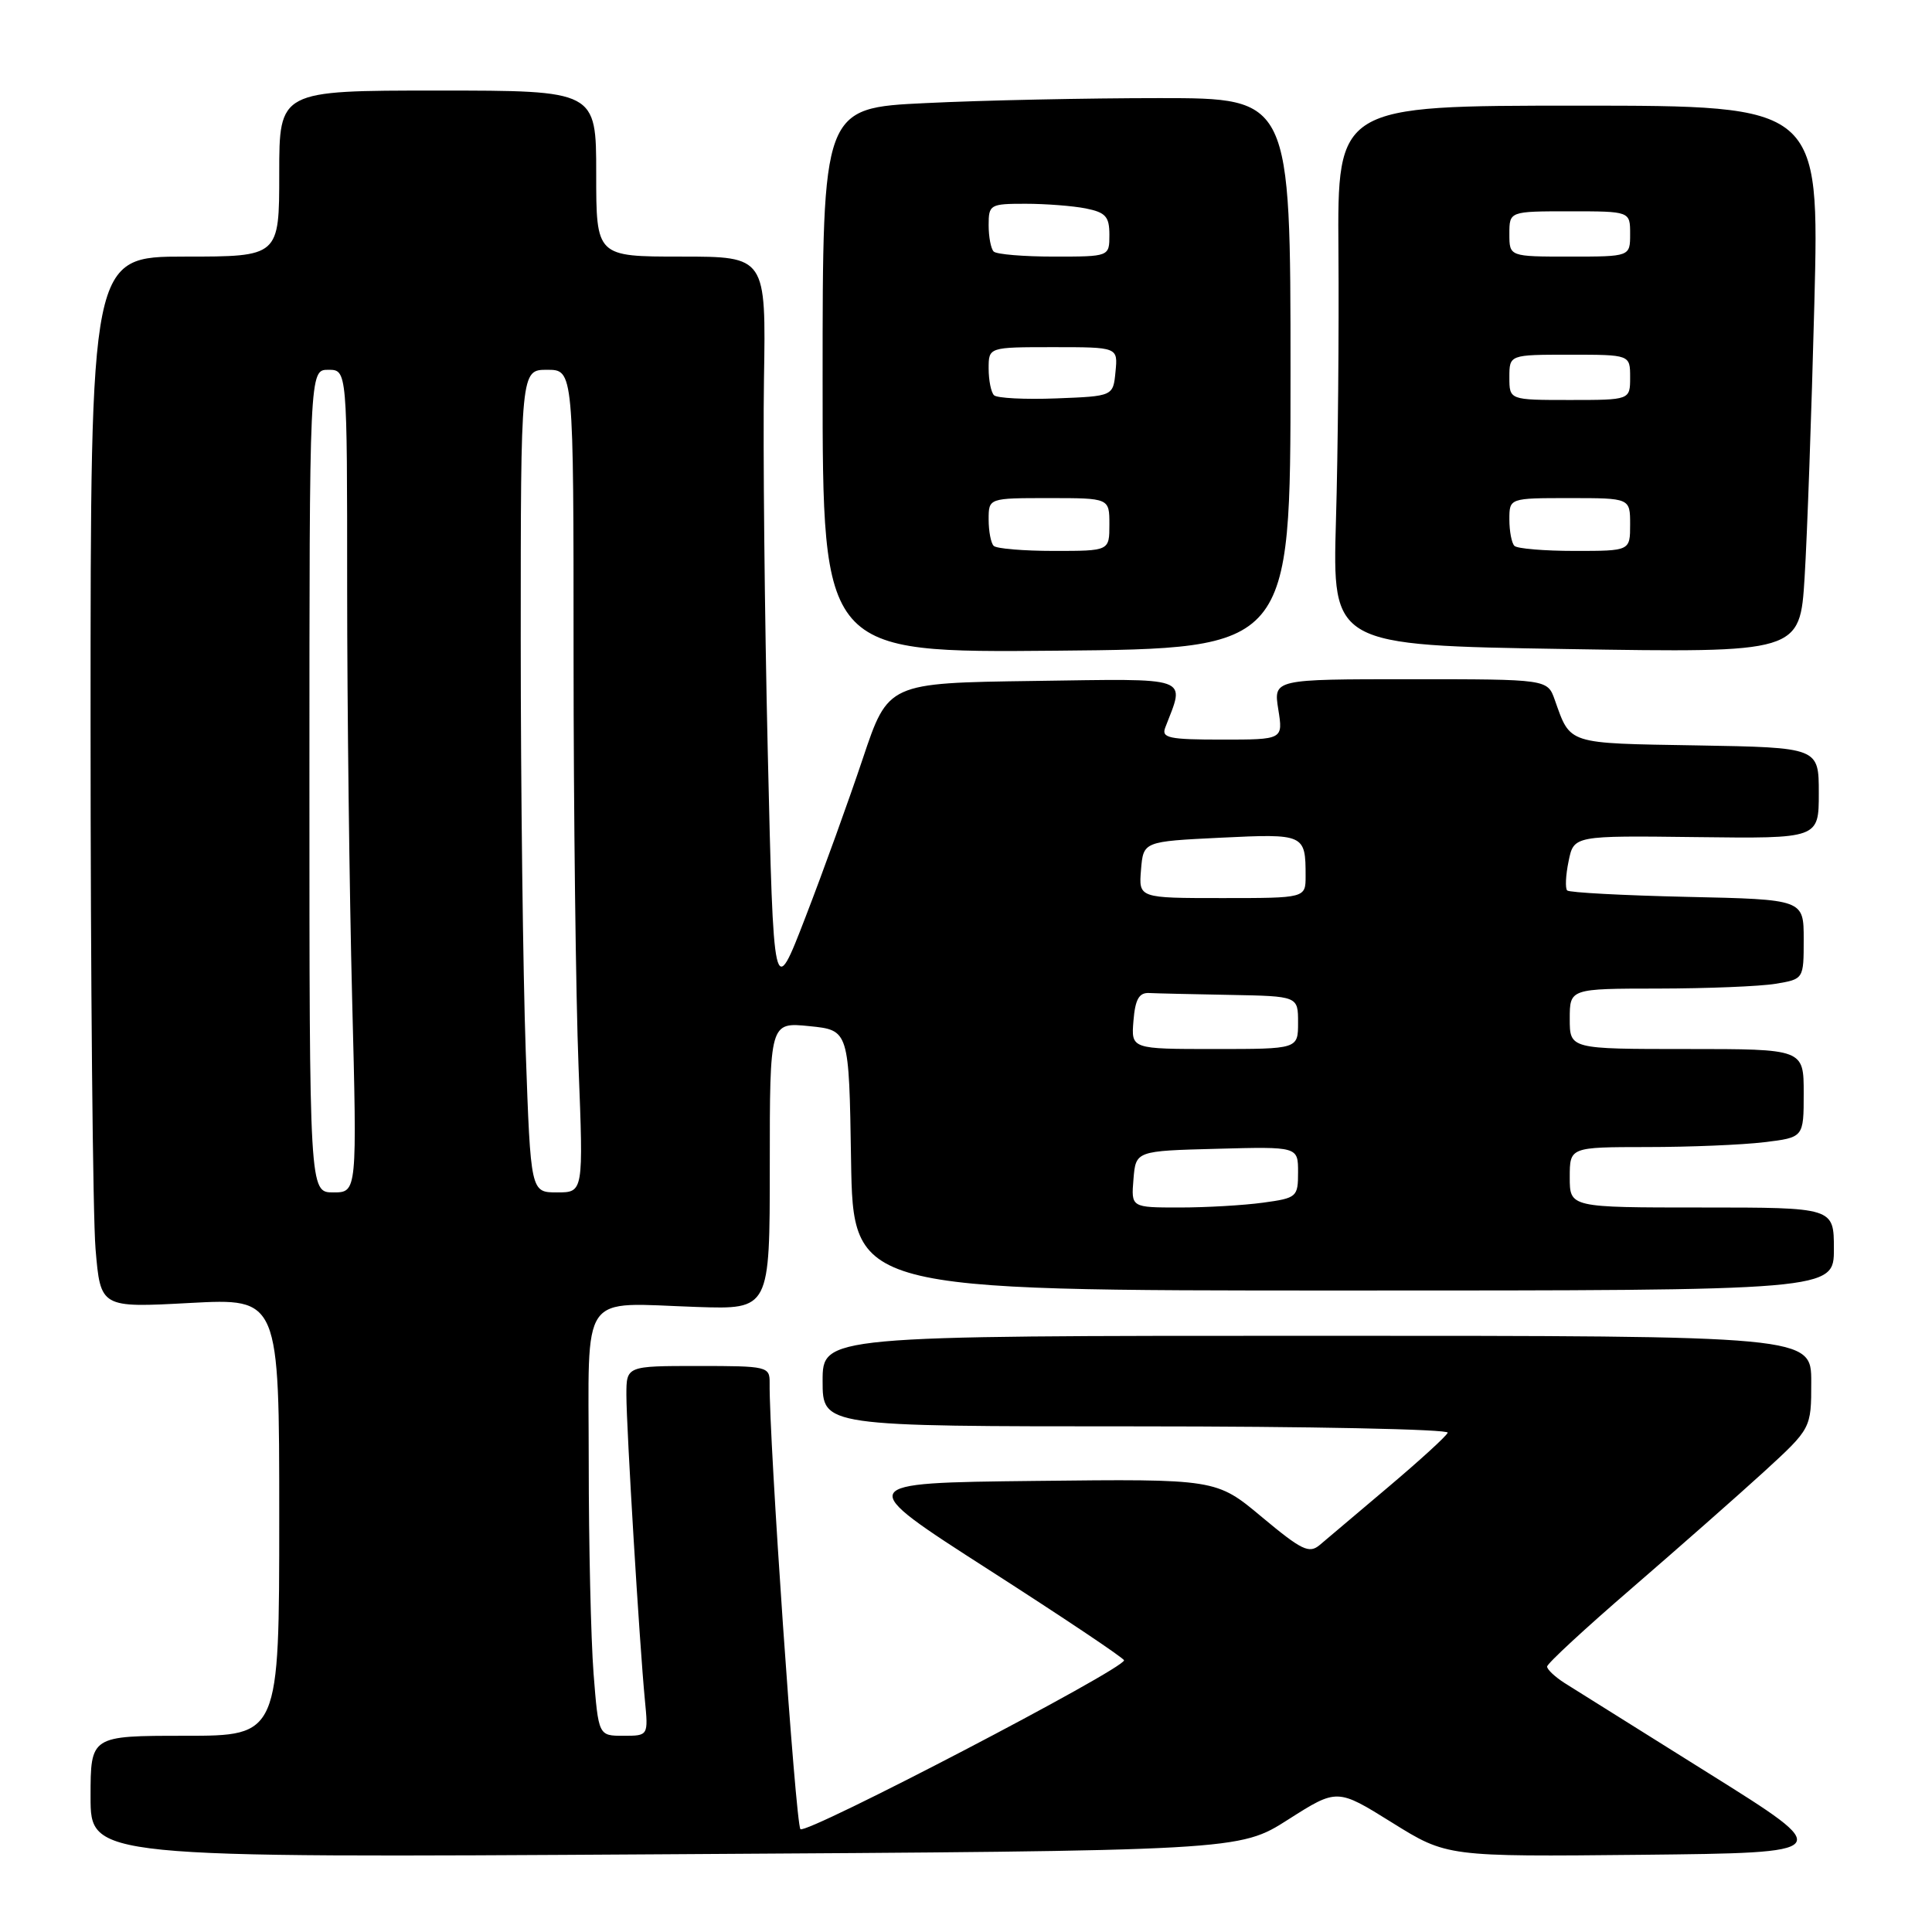 <?xml version="1.0" encoding="UTF-8" standalone="no"?>
<!DOCTYPE svg PUBLIC "-//W3C//DTD SVG 1.1//EN" "http://www.w3.org/Graphics/SVG/1.1/DTD/svg11.dtd" >
<svg xmlns="http://www.w3.org/2000/svg" xmlns:xlink="http://www.w3.org/1999/xlink" version="1.1" viewBox="0 0 256 256">
 <g >
 <path fill="currentColor"
d=" M 170.69 241.10 C 177.18 236.97 177.18 236.97 184.45 241.50 C 191.72 246.03 191.72 246.03 217.49 245.77 C 243.25 245.50 243.25 245.50 226.46 235.00 C 217.22 229.22 208.62 223.83 207.33 223.02 C 206.05 222.20 205.00 221.22 205.00 220.83 C 205.00 220.43 210.06 215.76 216.24 210.43 C 222.41 205.10 230.29 198.16 233.74 195.01 C 240.00 189.27 240.00 189.27 240.00 183.13 C 240.00 177.00 240.00 177.00 174.50 177.00 C 109.00 177.00 109.00 177.00 109.00 183.00 C 109.00 189.00 109.00 189.00 150.58 189.00 C 173.45 189.00 192.02 189.38 191.83 189.84 C 191.65 190.30 188.12 193.52 184.00 197.00 C 179.88 200.49 175.77 203.95 174.88 204.71 C 173.47 205.90 172.50 205.43 167.21 201.02 C 161.16 195.96 161.16 195.96 137.14 196.23 C 113.11 196.50 113.11 196.50 131.02 208.00 C 140.87 214.32 148.94 219.72 148.94 220.00 C 148.95 221.16 106.77 243.16 106.06 242.37 C 105.42 241.65 101.89 190.65 101.98 183.25 C 102.00 181.07 101.69 181.00 92.50 181.00 C 83.00 181.00 83.00 181.00 83.00 184.84 C 83.00 189.15 84.74 217.91 85.45 225.25 C 85.91 230.00 85.91 230.00 82.60 230.00 C 79.30 230.00 79.30 230.00 78.65 221.75 C 78.30 217.21 78.01 204.62 78.01 193.77 C 78.00 170.69 76.63 172.65 92.36 173.18 C 102.00 173.50 102.00 173.50 102.00 154.47 C 102.00 135.44 102.00 135.44 107.25 135.97 C 112.50 136.50 112.50 136.50 112.77 153.75 C 113.05 171.00 113.05 171.00 178.02 171.00 C 243.00 171.00 243.00 171.00 243.00 165.50 C 243.00 160.00 243.00 160.00 225.50 160.00 C 208.00 160.00 208.00 160.00 208.00 156.00 C 208.00 152.00 208.00 152.00 218.25 151.99 C 223.89 151.99 230.86 151.70 233.75 151.35 C 239.00 150.72 239.00 150.72 239.00 144.86 C 239.00 139.00 239.00 139.00 223.50 139.00 C 208.00 139.00 208.00 139.00 208.00 135.00 C 208.00 131.00 208.00 131.00 219.75 130.99 C 226.21 130.98 233.19 130.70 235.25 130.36 C 239.00 129.74 239.00 129.74 239.00 124.46 C 239.00 119.18 239.00 119.18 223.58 118.84 C 215.10 118.65 207.94 118.27 207.66 117.99 C 207.38 117.71 207.46 115.96 207.85 114.10 C 208.54 110.72 208.54 110.72 224.77 110.92 C 241.00 111.12 241.00 111.12 241.00 105.09 C 241.00 99.05 241.00 99.05 224.86 98.77 C 207.50 98.48 208.13 98.68 206.02 92.75 C 205.05 90.00 205.05 90.00 186.90 90.00 C 168.74 90.00 168.74 90.00 169.38 94.00 C 170.02 98.00 170.02 98.00 161.90 98.00 C 154.89 98.00 153.87 97.78 154.40 96.41 C 157.04 89.53 158.16 89.93 136.95 90.23 C 117.68 90.50 117.68 90.50 114.33 100.50 C 112.49 106.00 109.08 115.45 106.74 121.50 C 102.50 132.50 102.50 132.50 101.73 99.50 C 101.31 81.35 101.09 59.19 101.23 50.25 C 101.50 34.00 101.50 34.00 90.25 34.00 C 79.00 34.00 79.00 34.00 79.00 23.00 C 79.00 12.00 79.00 12.00 58.00 12.00 C 37.00 12.00 37.00 12.00 37.00 23.00 C 37.00 34.00 37.00 34.00 24.50 34.00 C 12.00 34.00 12.00 34.00 12.00 95.85 C 12.00 129.87 12.30 161.21 12.66 165.49 C 13.32 173.29 13.32 173.29 25.16 172.65 C 37.00 172.02 37.00 172.02 37.00 201.01 C 37.00 230.00 37.00 230.00 24.50 230.00 C 12.00 230.00 12.00 230.00 12.00 238.09 C 12.00 246.17 12.00 246.17 88.10 245.70 C 164.20 245.24 164.20 245.24 170.69 241.10 Z  M 171.00 49.47 C 171.00 13.00 171.00 13.00 153.66 13.00 C 144.12 13.00 130.17 13.29 122.66 13.66 C 109.00 14.31 109.00 14.31 109.00 50.41 C 109.00 86.50 109.00 86.50 140.00 86.22 C 171.00 85.94 171.00 85.94 171.00 49.47 Z  M 240.41 40.25 C 241.08 14.00 241.08 14.00 209.15 14.00 C 177.21 14.00 177.21 14.00 177.35 33.25 C 177.43 43.84 177.29 59.92 177.02 69.00 C 176.55 85.50 176.55 85.50 207.52 86.00 C 238.50 86.50 238.50 86.50 239.12 76.50 C 239.46 71.00 240.04 54.69 240.41 40.25 Z  M 150.19 156.25 C 150.50 152.50 150.50 152.50 161.25 152.22 C 172.00 151.93 172.00 151.93 172.00 155.33 C 172.00 158.61 171.84 158.75 167.36 159.36 C 164.81 159.71 159.83 160.00 156.30 160.00 C 149.88 160.00 149.88 160.00 150.19 156.25 Z  M 41.00 103.50 C 41.00 49.00 41.00 49.00 43.50 49.00 C 46.00 49.00 46.00 49.00 46.00 77.84 C 46.00 93.70 46.30 118.22 46.66 132.34 C 47.32 158.00 47.32 158.00 44.16 158.00 C 41.00 158.00 41.00 158.00 41.00 103.50 Z  M 69.66 139.25 C 69.30 128.94 69.00 104.41 69.00 84.75 C 69.00 49.00 69.00 49.00 72.50 49.00 C 76.00 49.00 76.00 49.00 76.00 86.84 C 76.00 107.65 76.30 132.18 76.66 141.34 C 77.31 158.00 77.31 158.00 73.82 158.00 C 70.32 158.00 70.32 158.00 69.66 139.25 Z  M 150.19 135.25 C 150.42 132.42 150.93 131.52 152.25 131.58 C 153.21 131.63 158.05 131.74 163.00 131.83 C 172.00 132.00 172.00 132.00 172.00 135.50 C 172.00 139.00 172.00 139.00 160.94 139.00 C 149.88 139.00 149.88 139.00 150.19 135.25 Z  M 151.19 115.25 C 151.50 111.50 151.50 111.50 161.74 111.00 C 172.85 110.46 173.00 110.52 173.00 116.08 C 173.00 119.00 173.00 119.00 161.94 119.00 C 150.88 119.00 150.88 119.00 151.19 115.25 Z  M 131.67 72.33 C 131.30 71.97 131.00 70.39 131.00 68.83 C 131.00 66.00 131.00 66.00 139.00 66.00 C 147.00 66.00 147.00 66.00 147.00 69.50 C 147.00 73.00 147.00 73.00 139.67 73.00 C 135.63 73.00 132.03 72.70 131.67 72.33 Z  M 131.71 52.37 C 131.32 51.98 131.00 50.39 131.00 48.83 C 131.00 46.00 131.00 46.00 139.56 46.00 C 148.13 46.00 148.13 46.00 147.81 49.25 C 147.50 52.50 147.50 52.50 139.96 52.79 C 135.81 52.95 132.09 52.76 131.71 52.37 Z  M 131.67 33.33 C 131.30 32.97 131.00 31.39 131.00 29.83 C 131.00 27.11 131.19 27.00 135.88 27.00 C 138.56 27.00 142.16 27.28 143.88 27.62 C 146.51 28.15 147.00 28.70 147.00 31.12 C 147.00 34.00 147.00 34.00 139.67 34.00 C 135.63 34.00 132.03 33.70 131.67 33.33 Z  M 200.67 72.33 C 200.30 71.97 200.00 70.39 200.00 68.83 C 200.00 66.00 200.00 66.00 208.00 66.00 C 216.00 66.00 216.00 66.00 216.00 69.50 C 216.00 73.00 216.00 73.00 208.67 73.00 C 204.63 73.00 201.03 72.70 200.67 72.33 Z  M 200.00 50.00 C 200.00 47.00 200.00 47.00 208.00 47.00 C 216.00 47.00 216.00 47.00 216.00 50.00 C 216.00 53.00 216.00 53.00 208.00 53.00 C 200.00 53.00 200.00 53.00 200.00 50.00 Z  M 200.00 31.00 C 200.00 28.00 200.00 28.00 208.00 28.00 C 216.00 28.00 216.00 28.00 216.00 31.00 C 216.00 34.00 216.00 34.00 208.00 34.00 C 200.00 34.00 200.00 34.00 200.00 31.00 Z "/>
</g>
</svg>